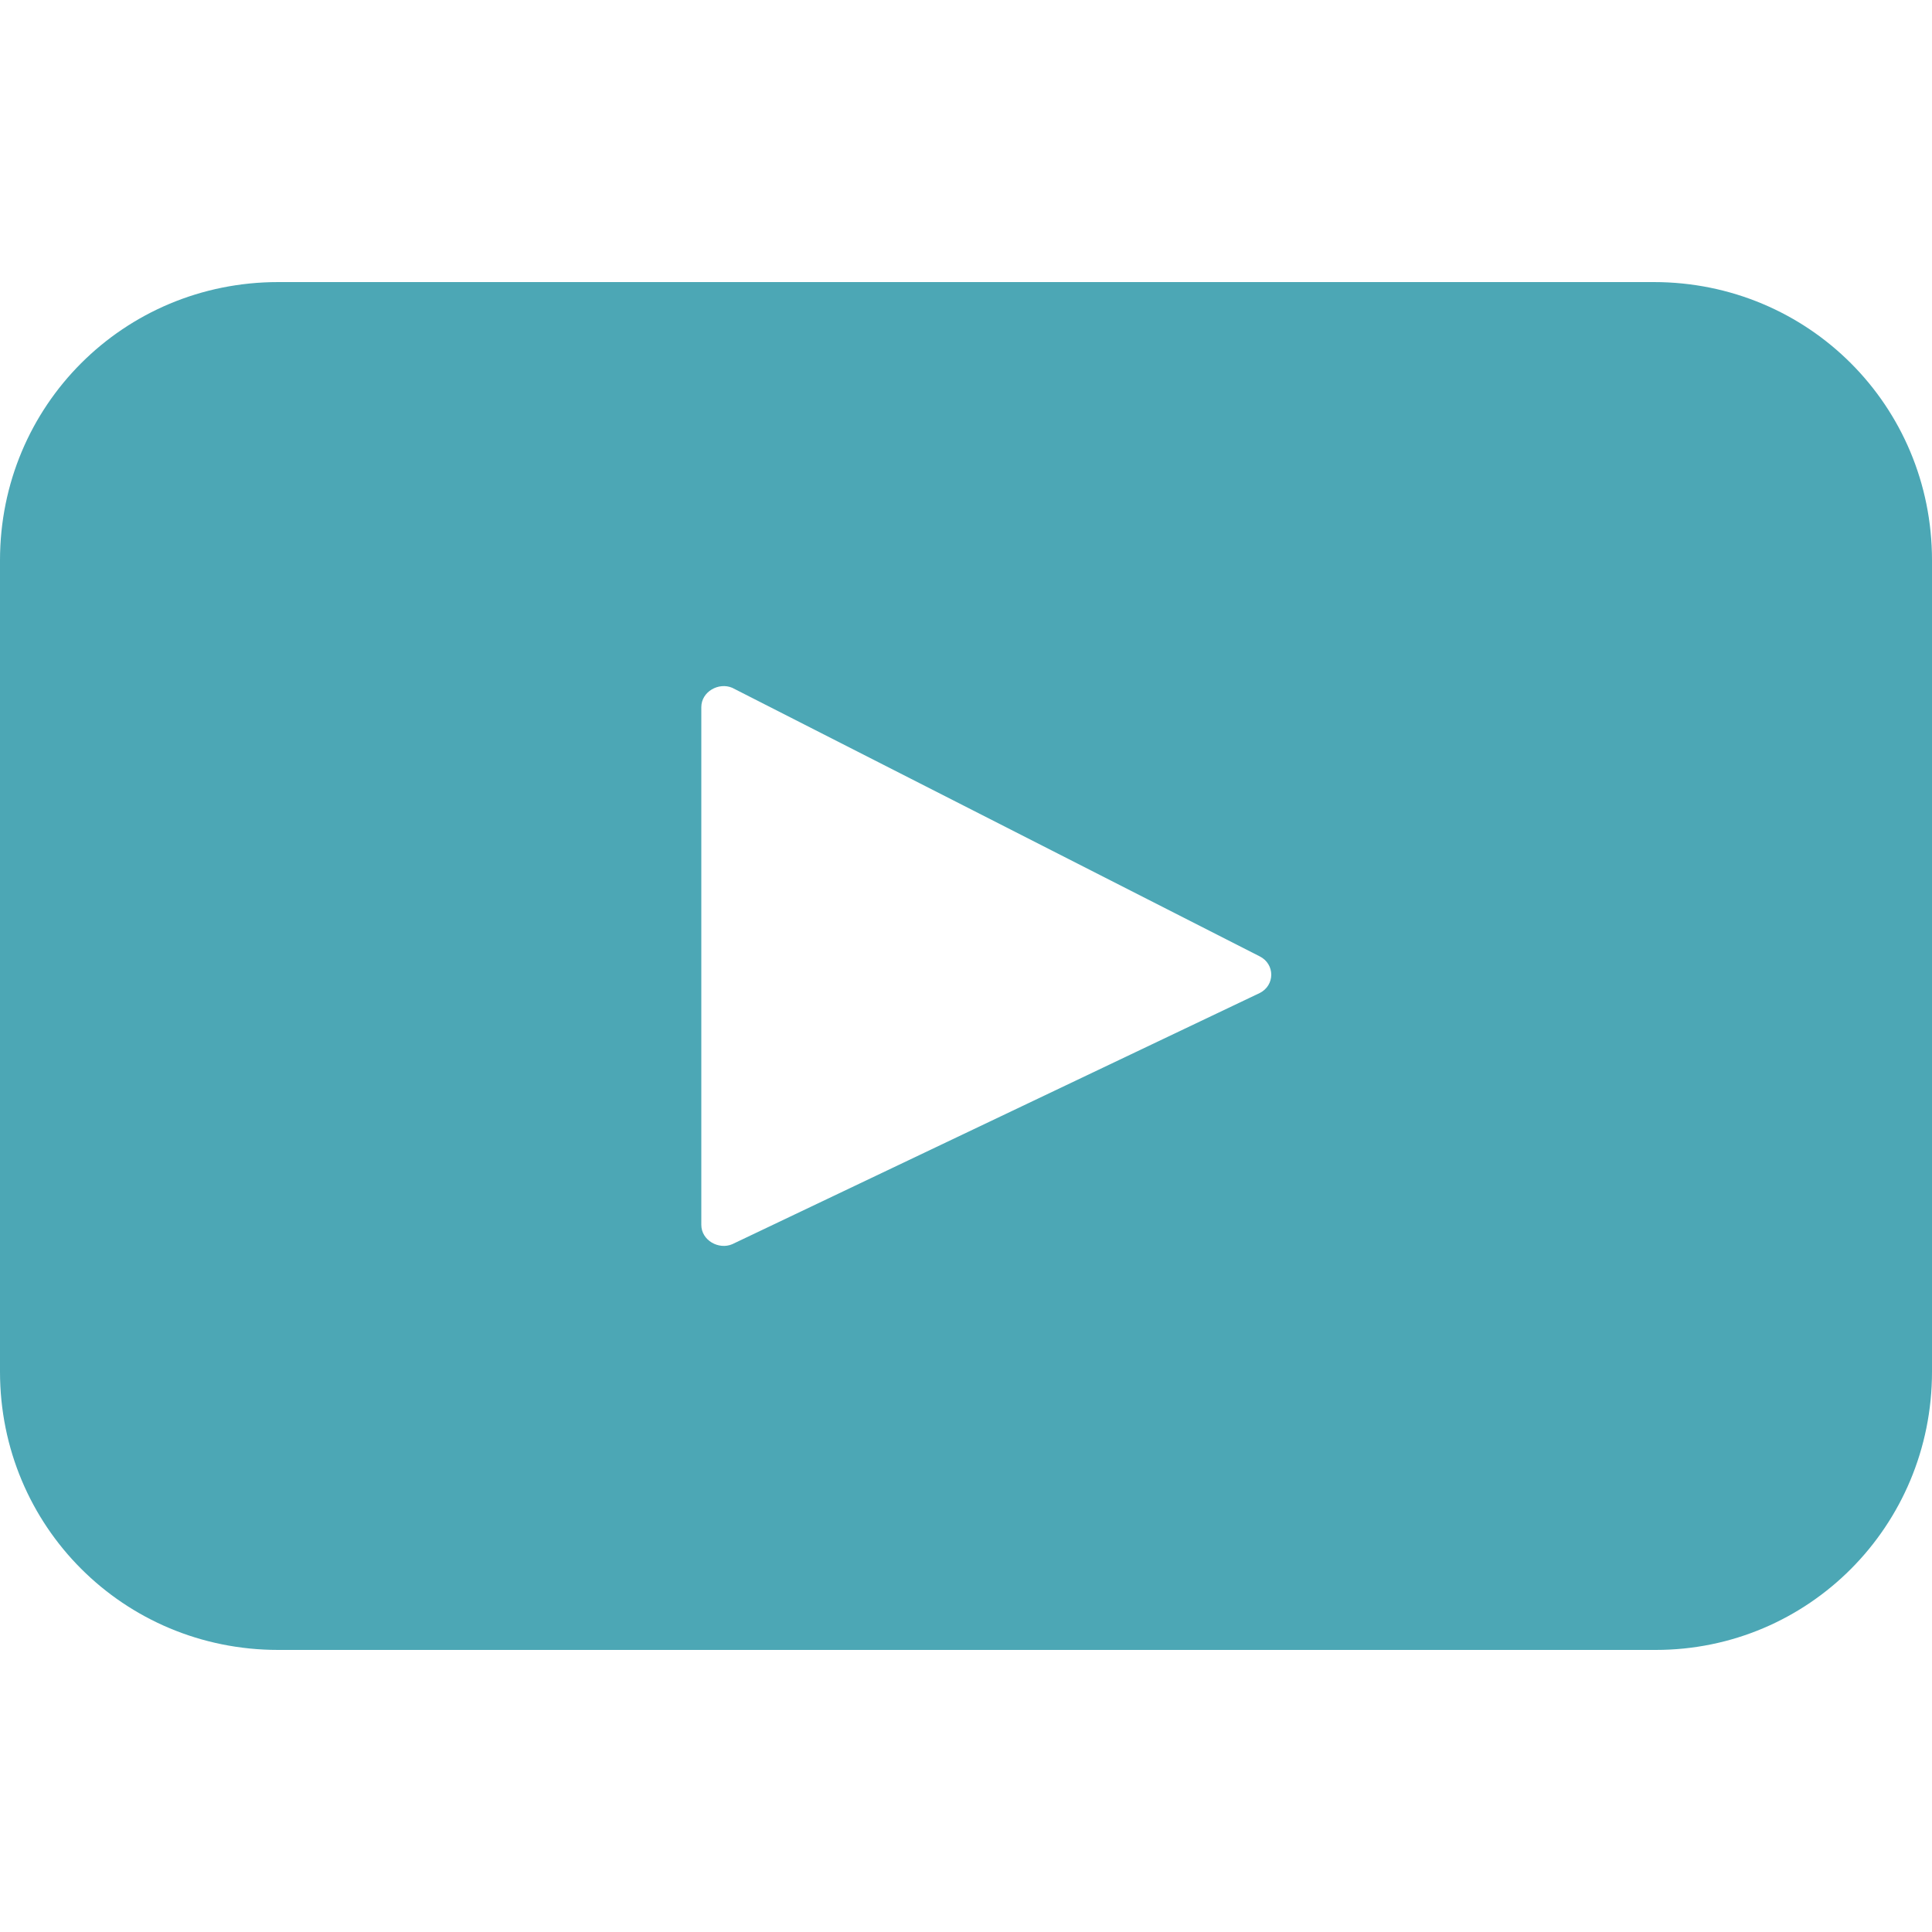 <?xml version="1.0" encoding="utf-8"?>
<!-- Generator: Adobe Illustrator 22.1.0, SVG Export Plug-In . SVG Version: 6.00 Build 0)  -->
<svg version="1.1" id="Layer_1" xmlns="http://www.w3.org/2000/svg" xmlns:xlink="http://www.w3.org/1999/xlink" x="0px" y="0px"
	 viewBox="0 0 100 100" style="enable-background:new 0 0 100 100;" xml:space="preserve">
<style type="text/css">
	.st0{fill:#4CA7B5;}
</style>
<path class="st0" d="M85.6,14.6H14.4C6.4,14.6,0,21,0,29v42C0,79,6.4,85.4,14.4,85.4h71.3C93.6,85.4,100,79,100,71V29
	C100,21,93.6,14.6,85.6,14.6z M65.2,51.4l-27.3,13c-0.7,0.3-1.6-0.2-1.6-1V36.6c0-0.8,0.9-1.3,1.6-1l27.3,13.9
	C66,49.9,66,51,65.2,51.4z"/>
</svg>
